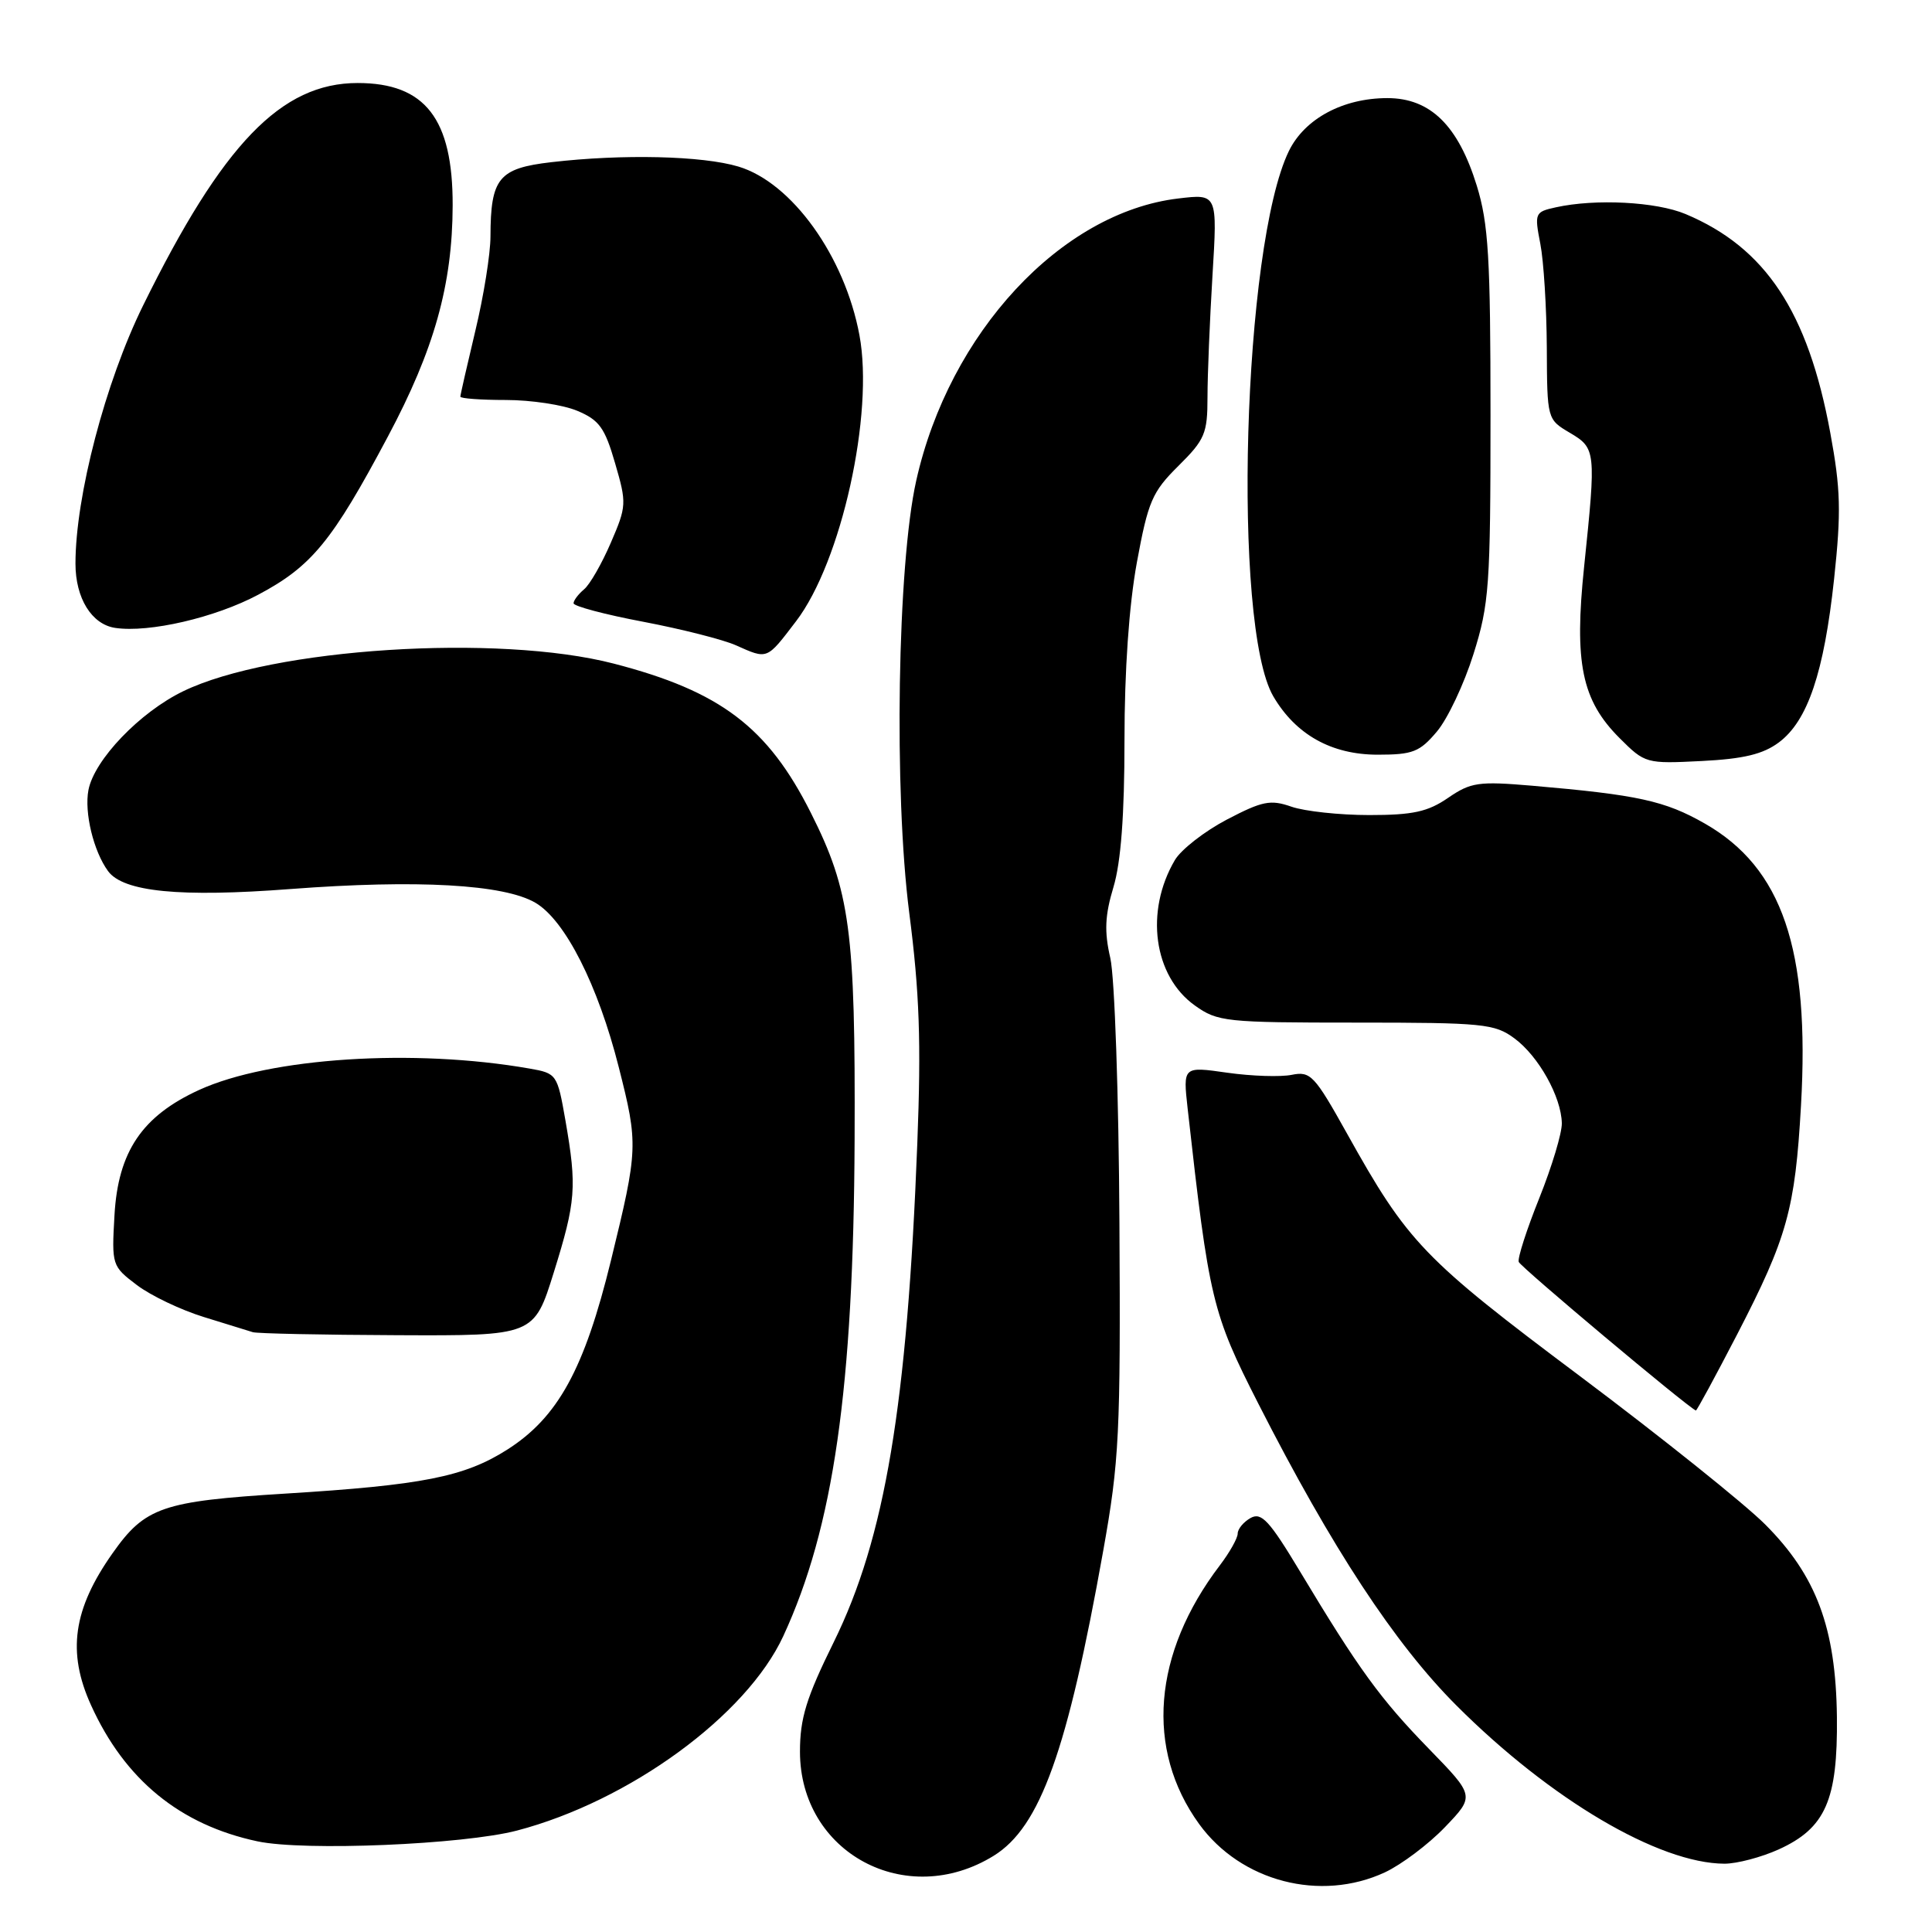 <?xml version="1.0" encoding="UTF-8" standalone="no"?>
<!DOCTYPE svg PUBLIC "-//W3C//DTD SVG 1.1//EN" "http://www.w3.org/Graphics/SVG/1.1/DTD/svg11.dtd" >
<svg xmlns="http://www.w3.org/2000/svg" xmlns:xlink="http://www.w3.org/1999/xlink" version="1.1" viewBox="0 0 256 256">
 <g >
 <path fill="currentColor"
d=" M 183.50 248.10 C 185.70 247.07 189.28 244.38 191.46 242.11 C 195.42 237.98 195.42 237.98 189.35 231.74 C 182.91 225.13 180.03 221.17 172.26 208.23 C 168.20 201.48 167.15 200.34 165.71 201.14 C 164.77 201.67 164.00 202.60 164.00 203.21 C 164.00 203.81 162.94 205.70 161.64 207.41 C 152.75 219.09 151.73 231.80 158.89 241.69 C 164.42 249.32 174.96 252.06 183.50 248.10 Z  M 131.67 245.90 C 137.83 242.09 141.44 232.04 146.18 205.50 C 148.31 193.59 148.49 189.95 148.33 162.00 C 148.24 145.14 147.70 129.46 147.12 126.94 C 146.31 123.42 146.41 121.29 147.54 117.54 C 148.53 114.24 149.00 108.01 149.00 98.09 C 149.00 88.83 149.60 80.22 150.64 74.53 C 152.13 66.43 152.67 65.18 156.14 61.74 C 159.65 58.26 160.00 57.45 160.00 52.62 C 160.00 49.70 160.30 42.44 160.66 36.50 C 161.32 25.68 161.32 25.68 156.13 26.30 C 140.60 28.14 125.77 44.11 121.40 63.71 C 118.91 74.87 118.43 104.96 120.48 120.96 C 121.84 131.50 122.07 138.10 121.55 151.46 C 120.21 186.23 117.27 203.79 110.48 217.58 C 106.84 224.96 106.00 227.68 106.00 232.10 C 106.00 245.51 120.06 253.07 131.67 245.90 Z  M 235.68 245.06 C 241.89 242.24 243.52 238.53 243.40 227.50 C 243.26 215.69 240.68 208.78 233.88 201.98 C 231.16 199.26 220.13 190.43 209.37 182.36 C 188.59 166.79 186.54 164.66 178.48 150.19 C 174.18 142.48 173.65 141.92 171.17 142.42 C 169.70 142.72 165.86 142.60 162.62 142.14 C 156.75 141.30 156.75 141.30 157.37 146.90 C 160.21 172.27 160.61 173.96 166.74 186.00 C 176.48 205.12 184.81 217.81 193.00 226.00 C 205.44 238.44 219.80 246.91 228.50 246.95 C 230.15 246.95 233.38 246.10 235.68 245.06 Z  M 68.50 242.56 C 83.41 238.65 98.92 227.32 103.79 216.79 C 110.45 202.40 113.10 183.95 113.24 151.00 C 113.35 123.31 112.65 118.06 107.45 107.72 C 101.74 96.35 95.46 91.59 81.32 87.93 C 65.97 83.96 36.06 85.88 24.28 91.59 C 18.53 94.37 12.49 100.68 11.72 104.68 C 11.15 107.66 12.39 112.79 14.32 115.43 C 16.34 118.18 23.86 118.92 38.50 117.80 C 55.28 116.53 66.79 117.17 70.96 119.63 C 74.89 121.95 79.24 130.54 81.99 141.41 C 84.58 151.62 84.56 152.27 80.96 167.00 C 77.43 181.44 73.93 187.82 67.17 192.11 C 61.52 195.69 55.97 196.79 37.81 197.91 C 21.50 198.92 19.22 199.70 14.91 205.82 C 9.68 213.23 8.87 218.92 12.06 225.94 C 16.54 235.83 23.86 241.81 34.13 243.99 C 40.32 245.30 61.38 244.42 68.50 242.56 Z  M 230.21 176.76 C 236.81 163.99 237.86 160.24 238.64 146.50 C 239.83 125.75 236.16 114.99 225.89 109.12 C 220.60 106.10 217.02 105.32 203.00 104.11 C 195.92 103.51 194.90 103.65 191.88 105.72 C 189.19 107.57 187.21 108.00 181.43 108.00 C 177.51 108.00 172.87 107.50 171.12 106.89 C 168.34 105.92 167.27 106.14 162.56 108.60 C 159.61 110.15 156.51 112.56 155.68 113.96 C 151.68 120.75 152.85 129.33 158.32 133.23 C 161.34 135.39 162.39 135.50 179.67 135.50 C 196.53 135.50 198.05 135.65 200.67 137.59 C 203.87 139.95 206.88 145.34 206.95 148.83 C 206.98 150.12 205.64 154.57 203.97 158.74 C 202.30 162.90 201.07 166.71 201.24 167.21 C 201.46 167.87 223.42 186.30 224.71 186.90 C 224.82 186.96 227.29 182.39 230.21 176.76 Z  M 73.38 168.60 C 76.31 159.20 76.46 157.30 74.92 148.45 C 73.85 142.34 73.77 142.22 70.17 141.59 C 54.81 138.90 35.77 140.14 26.39 144.42 C 18.83 147.88 15.65 152.59 15.17 161.01 C 14.79 167.65 14.83 167.77 18.14 170.28 C 19.99 171.68 23.98 173.58 27.00 174.51 C 30.02 175.44 32.95 176.34 33.50 176.52 C 34.05 176.70 42.66 176.88 52.63 176.92 C 70.76 177.00 70.76 177.00 73.38 168.60 Z  M 235.70 98.38 C 239.53 95.53 241.69 89.13 243.03 76.69 C 243.98 67.81 243.90 64.82 242.52 57.34 C 239.57 41.31 233.94 32.81 223.34 28.36 C 219.45 26.73 211.41 26.31 206.16 27.47 C 203.38 28.08 203.31 28.23 204.10 32.30 C 204.55 34.61 204.93 40.79 204.96 46.03 C 205.00 55.55 205.01 55.57 208.00 57.34 C 211.47 59.39 211.50 59.73 209.91 75.03 C 208.57 87.85 209.58 92.78 214.60 97.80 C 217.97 101.17 218.12 101.21 225.46 100.84 C 231.03 100.56 233.60 99.94 235.70 98.38 Z  M 190.40 96.93 C 191.82 95.25 194.00 90.63 195.24 86.68 C 197.33 80.04 197.50 77.65 197.50 55.00 C 197.50 34.13 197.23 29.63 195.68 24.60 C 193.21 16.61 189.52 13.00 183.83 13.00 C 177.95 13.00 172.88 15.73 170.79 20.00 C 164.68 32.52 163.24 82.87 168.72 92.27 C 171.70 97.35 176.43 100.00 182.56 100.00 C 187.20 100.00 188.12 99.64 190.40 96.93 Z  M 105.48 82.32 C 111.49 74.46 115.83 54.84 113.88 44.41 C 111.93 33.94 104.92 24.19 97.84 22.07 C 93.06 20.64 82.52 20.39 73.05 21.49 C 66.07 22.30 65.01 23.60 64.99 31.32 C 64.99 33.62 64.09 39.24 62.99 43.81 C 61.90 48.39 61.00 52.32 61.00 52.56 C 61.00 52.80 63.71 53.00 67.03 53.00 C 70.35 53.00 74.60 53.64 76.48 54.43 C 79.40 55.65 80.14 56.67 81.50 61.37 C 83.05 66.68 83.03 67.07 80.94 71.91 C 79.75 74.67 78.16 77.46 77.39 78.09 C 76.63 78.73 76.00 79.56 76.00 79.94 C 76.00 80.32 80.16 81.43 85.25 82.39 C 90.34 83.36 95.85 84.76 97.50 85.50 C 101.75 87.39 101.55 87.47 105.48 82.32 Z  M 34.24 78.79 C 41.31 75.03 44.02 71.72 51.39 57.86 C 57.55 46.30 59.95 37.72 59.98 27.22 C 60.01 15.73 56.34 11.00 47.39 11.00 C 37.27 11.00 29.50 19.06 18.95 40.50 C 13.96 50.64 10.00 65.76 10.00 74.68 C 10.00 79.26 12.14 82.73 15.26 83.20 C 19.76 83.87 28.53 81.84 34.24 78.79 Z "/>
</g>
</svg>